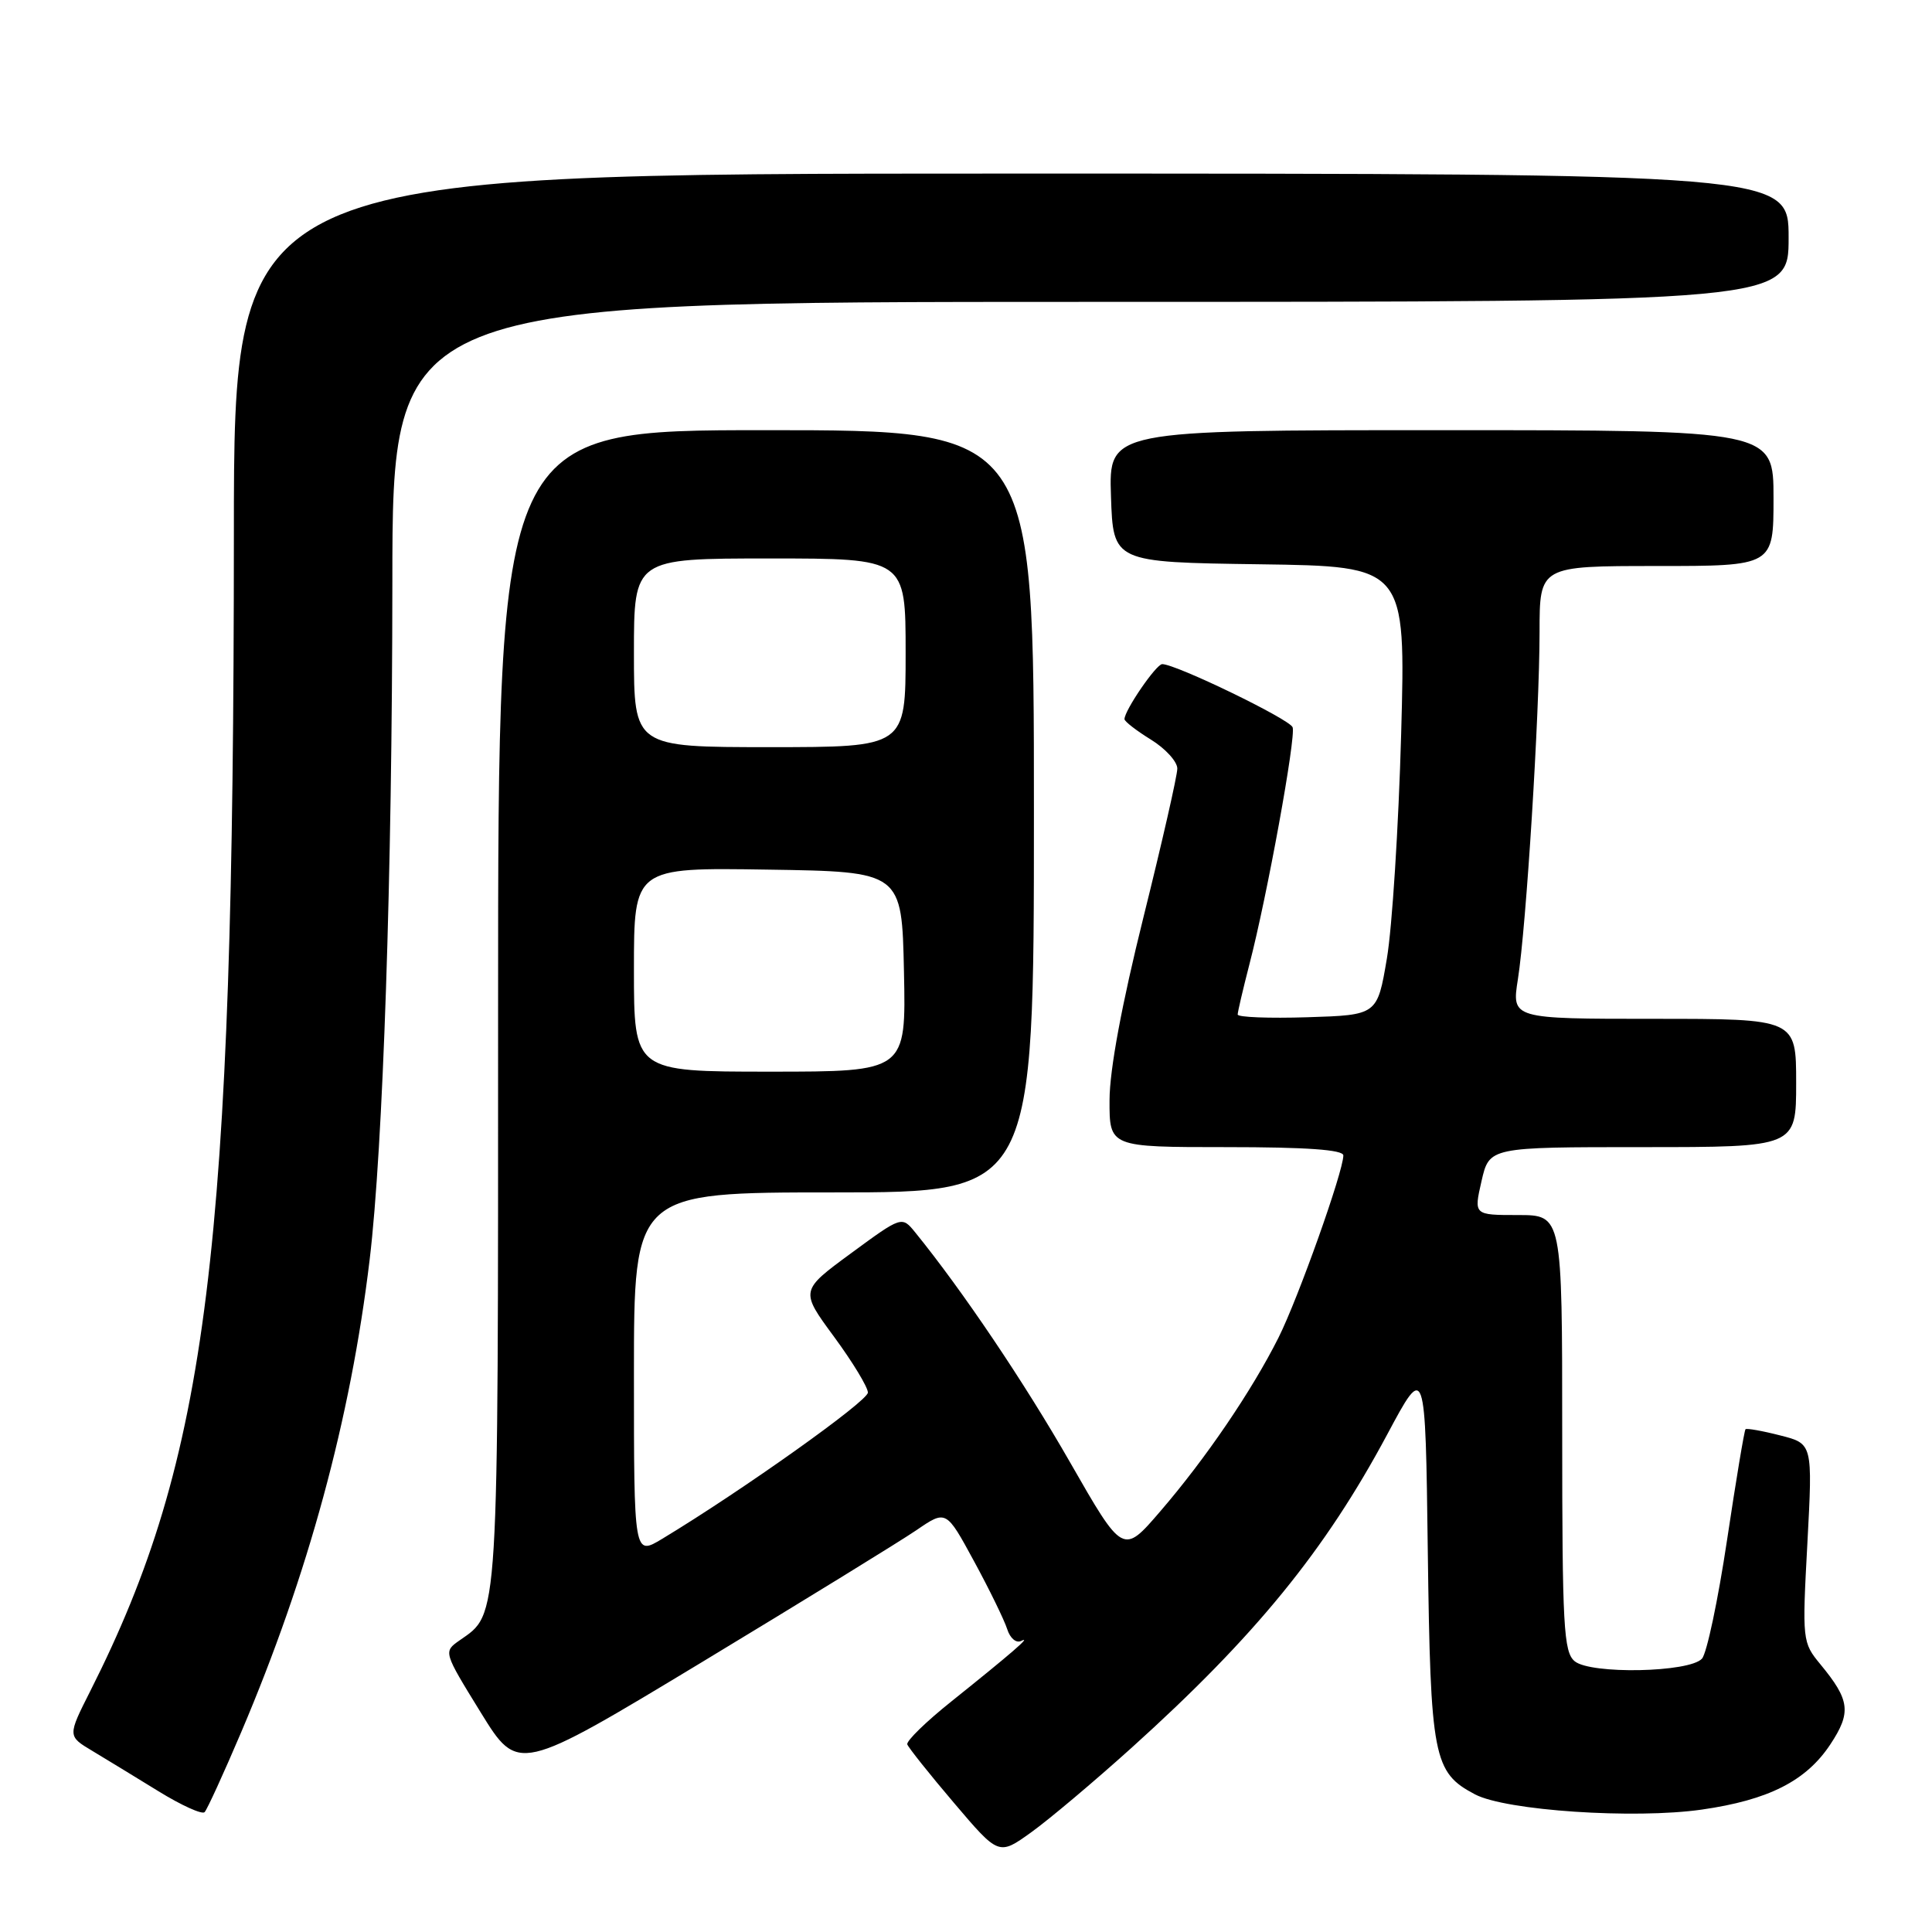 <?xml version="1.0" encoding="UTF-8" standalone="no"?>
<!DOCTYPE svg PUBLIC "-//W3C//DTD SVG 1.1//EN" "http://www.w3.org/Graphics/SVG/1.1/DTD/svg11.dtd" >
<svg xmlns="http://www.w3.org/2000/svg" xmlns:xlink="http://www.w3.org/1999/xlink" version="1.1" viewBox="0 0 256 256">
 <g >
 <path fill="currentColor"
d=" M 149.93 231.60 C 166.33 216.81 175.57 205.48 183.82 190.06 C 188.87 180.62 188.87 180.62 189.19 205.56 C 189.55 232.92 189.92 234.85 195.44 237.76 C 199.53 239.92 216.56 241.06 225.50 239.78 C 234.35 238.51 239.32 235.99 242.53 231.14 C 245.33 226.90 245.13 225.28 241.22 220.54 C 238.82 217.63 238.79 217.39 239.49 204.44 C 240.19 191.29 240.19 191.29 235.88 190.20 C 233.51 189.59 231.44 189.23 231.29 189.38 C 231.13 189.53 230.03 196.15 228.84 204.08 C 227.65 212.01 226.16 219.08 225.52 219.78 C 223.86 221.62 210.77 221.88 208.65 220.12 C 207.19 218.91 207.00 215.48 207.00 189.88 C 207.00 161.00 207.00 161.00 201.14 161.00 C 195.28 161.00 195.28 161.00 196.31 156.50 C 197.34 152.00 197.34 152.00 217.67 152.00 C 238.00 152.00 238.00 152.00 238.00 143.50 C 238.00 135.00 238.00 135.00 219.15 135.00 C 200.30 135.00 200.30 135.00 201.13 129.75 C 202.24 122.72 203.99 94.65 204.00 83.75 C 204.00 75.00 204.00 75.00 219.50 75.00 C 235.00 75.00 235.00 75.00 235.00 66.00 C 235.00 57.00 235.00 57.00 190.96 57.00 C 146.92 57.00 146.92 57.00 147.21 65.75 C 147.50 74.50 147.50 74.50 166.89 74.77 C 186.27 75.04 186.27 75.04 185.66 97.27 C 185.32 109.50 184.47 122.88 183.77 127.00 C 182.50 134.50 182.50 134.50 173.25 134.79 C 168.16 134.95 164.00 134.79 164.00 134.43 C 164.00 134.08 164.70 131.09 165.55 127.79 C 167.90 118.76 171.74 97.66 171.28 96.37 C 170.90 95.30 155.82 88.00 154.00 88.00 C 153.20 88.00 149.00 94.13 149.00 95.29 C 149.00 95.59 150.57 96.81 152.50 98.00 C 154.43 99.19 156.00 100.92 156.00 101.84 C 156.00 102.77 153.98 111.62 151.52 121.51 C 148.65 133.04 147.03 141.74 147.02 145.75 C 147.00 152.00 147.00 152.00 162.50 152.00 C 173.13 152.00 178.00 152.35 178.00 153.10 C 178.00 155.23 172.02 172.03 169.41 177.24 C 165.87 184.29 159.78 193.25 153.75 200.25 C 148.80 206.01 148.80 206.01 141.78 193.75 C 135.73 183.18 127.54 171.02 121.28 163.31 C 119.50 161.12 119.50 161.12 112.76 166.07 C 106.02 171.02 106.02 171.02 110.51 177.12 C 112.98 180.48 115.00 183.81 115.00 184.52 C 115.00 185.66 98.35 197.50 87.75 203.90 C 84.00 206.16 84.00 206.16 84.00 182.08 C 84.00 158.00 84.00 158.00 110.50 158.00 C 137.00 158.00 137.00 158.00 137.00 107.50 C 137.00 57.00 137.00 57.00 101.50 57.00 C 66.00 57.00 66.00 57.00 66.00 133.55 C 66.00 216.03 66.14 213.68 60.88 217.37 C 58.75 218.87 58.75 218.88 63.70 226.91 C 68.66 234.95 68.66 234.95 93.08 220.20 C 106.51 212.08 119.27 204.23 121.44 202.75 C 125.37 200.06 125.37 200.06 129.07 206.88 C 131.11 210.63 133.08 214.68 133.46 215.87 C 133.84 217.08 134.66 217.77 135.32 217.43 C 136.80 216.68 134.00 219.09 126.10 225.42 C 122.71 228.12 120.07 230.70 120.22 231.14 C 120.38 231.58 123.16 235.08 126.42 238.91 C 132.34 245.88 132.34 245.88 136.64 242.79 C 139.01 241.09 144.99 236.05 149.93 231.60 Z  M 31.97 229.50 C 40.83 208.67 46.45 188.02 48.98 166.92 C 50.76 152.12 51.97 115.93 51.99 77.25 C 52.00 40.00 52.00 40.00 144.50 40.00 C 237.00 40.00 237.00 40.00 237.00 31.50 C 237.00 23.00 237.00 23.00 134.00 23.00 C 31.00 23.00 31.00 23.00 30.99 70.75 C 30.97 165.82 27.58 193.13 11.97 224.06 C 8.95 230.04 8.95 230.04 12.23 232.00 C 14.03 233.08 17.98 235.49 21.00 237.35 C 24.02 239.21 26.77 240.46 27.11 240.12 C 27.44 239.78 29.63 235.00 31.97 229.50 Z  M 84.00 128.48 C 84.00 114.95 84.00 114.95 101.75 115.23 C 119.50 115.50 119.50 115.50 119.78 128.75 C 120.06 142.00 120.06 142.00 102.03 142.00 C 84.00 142.00 84.00 142.00 84.00 128.48 Z  M 84.00 86.50 C 84.00 74.00 84.00 74.00 102.00 74.00 C 120.00 74.00 120.00 74.00 120.00 86.50 C 120.00 99.00 120.00 99.00 102.00 99.00 C 84.00 99.00 84.00 99.00 84.00 86.50 Z "/>
</g>
</svg>